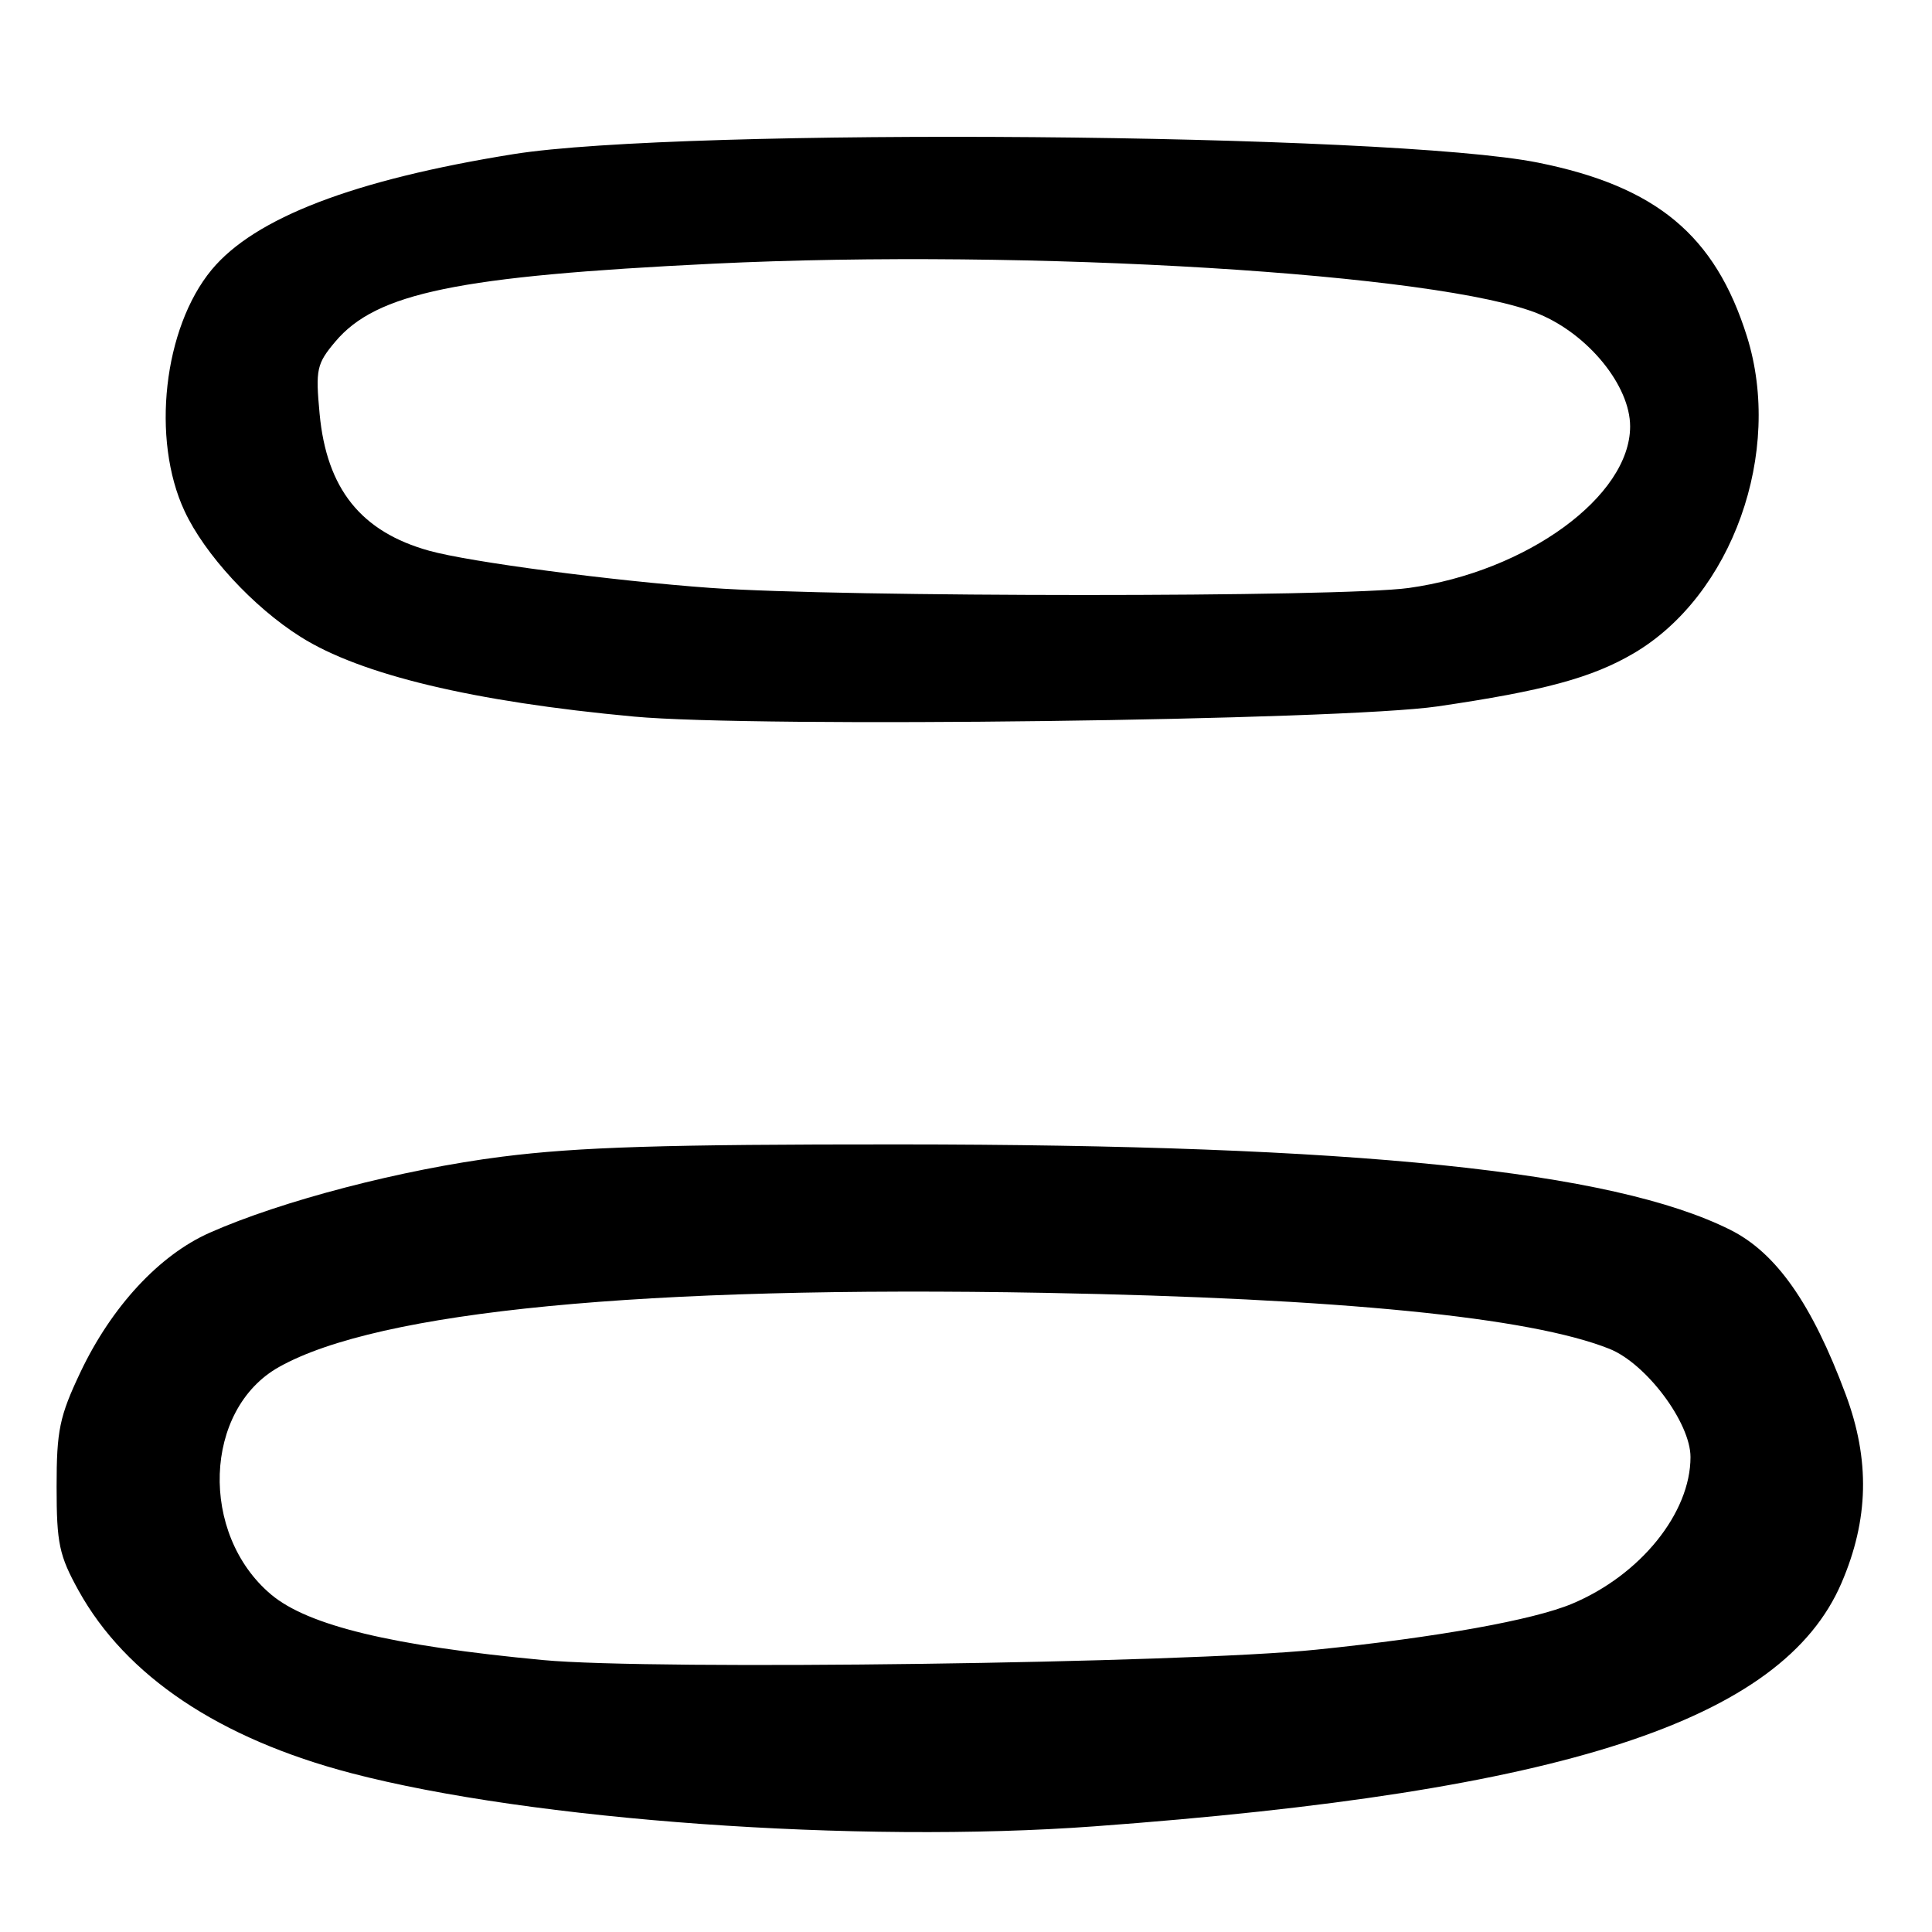 <?xml version="1.0" encoding="UTF-8" standalone="no"?>
<!DOCTYPE svg PUBLIC "-//W3C//DTD SVG 1.1//EN" "http://www.w3.org/Graphics/SVG/1.1/DTD/svg11.dtd" >
<svg xmlns="http://www.w3.org/2000/svg" xmlns:xlink="http://www.w3.org/1999/xlink" version="1.1" viewBox="0 0 256 256">
 <g >
 <path fill="currentColor"
d=" M 145.00 242.00 C 207.20 237.43 236.16 228.00 244.00 209.77 C 247.63 201.35 247.80 193.44 244.56 184.76 C 240.08 172.73 235.35 165.99 229.25 162.95 C 213.66 155.16 179.58 151.66 119.00 151.64 C 88.14 151.63 76.66 151.98 66.50 153.27 C 53.29 154.95 37.32 159.11 27.77 163.35 C 21.10 166.31 14.78 173.14 10.66 181.82 C 7.88 187.69 7.50 189.53 7.50 197.00 C 7.50 204.52 7.84 206.11 10.41 210.76 C 16.69 222.09 29.05 230.37 46.53 234.95 C 70.43 241.21 113.64 244.31 145.00 242.00 Z  M 190.50 93.60 C 204.52 91.55 210.92 89.82 216.45 86.58 C 229.52 78.92 236.31 59.93 231.47 44.55 C 227.26 31.17 219.47 24.70 203.80 21.55 C 184.25 17.62 90.29 16.85 68.00 20.43 C 46.89 23.82 33.74 28.87 28.04 35.75 C 21.67 43.46 20.01 58.19 24.45 67.71 C 27.11 73.44 33.56 80.44 39.82 84.38 C 47.78 89.41 62.71 92.98 84.00 94.95 C 100.23 96.46 177.70 95.47 190.50 93.60 Z  M 72.00 219.97 C 51.98 218.09 40.82 215.40 35.92 211.28 C 26.40 203.26 26.96 186.76 36.96 181.14 C 50.18 173.71 85.17 170.33 138.50 171.31 C 177.57 172.04 202.70 174.53 213.24 178.72 C 218.12 180.66 224.00 188.50 224.00 193.07 C 224.00 200.48 217.37 208.70 208.32 212.50 C 203.19 214.66 190.40 216.96 174.41 218.59 C 156.84 220.39 86.55 221.34 72.00 219.97 Z  M 94.14 77.90 C 81.15 76.96 62.22 74.47 56.88 72.98 C 47.84 70.47 43.28 64.77 42.35 54.83 C 41.80 48.94 41.96 48.21 44.42 45.28 C 49.86 38.81 60.63 36.59 94.50 34.94 C 136.42 32.91 191.06 36.24 203.95 41.62 C 210.51 44.36 216.00 51.14 216.00 56.50 C 216.00 65.75 202.33 75.73 186.67 77.91 C 177.68 79.16 111.59 79.15 94.14 77.90 Z "/>
</g>
</svg>